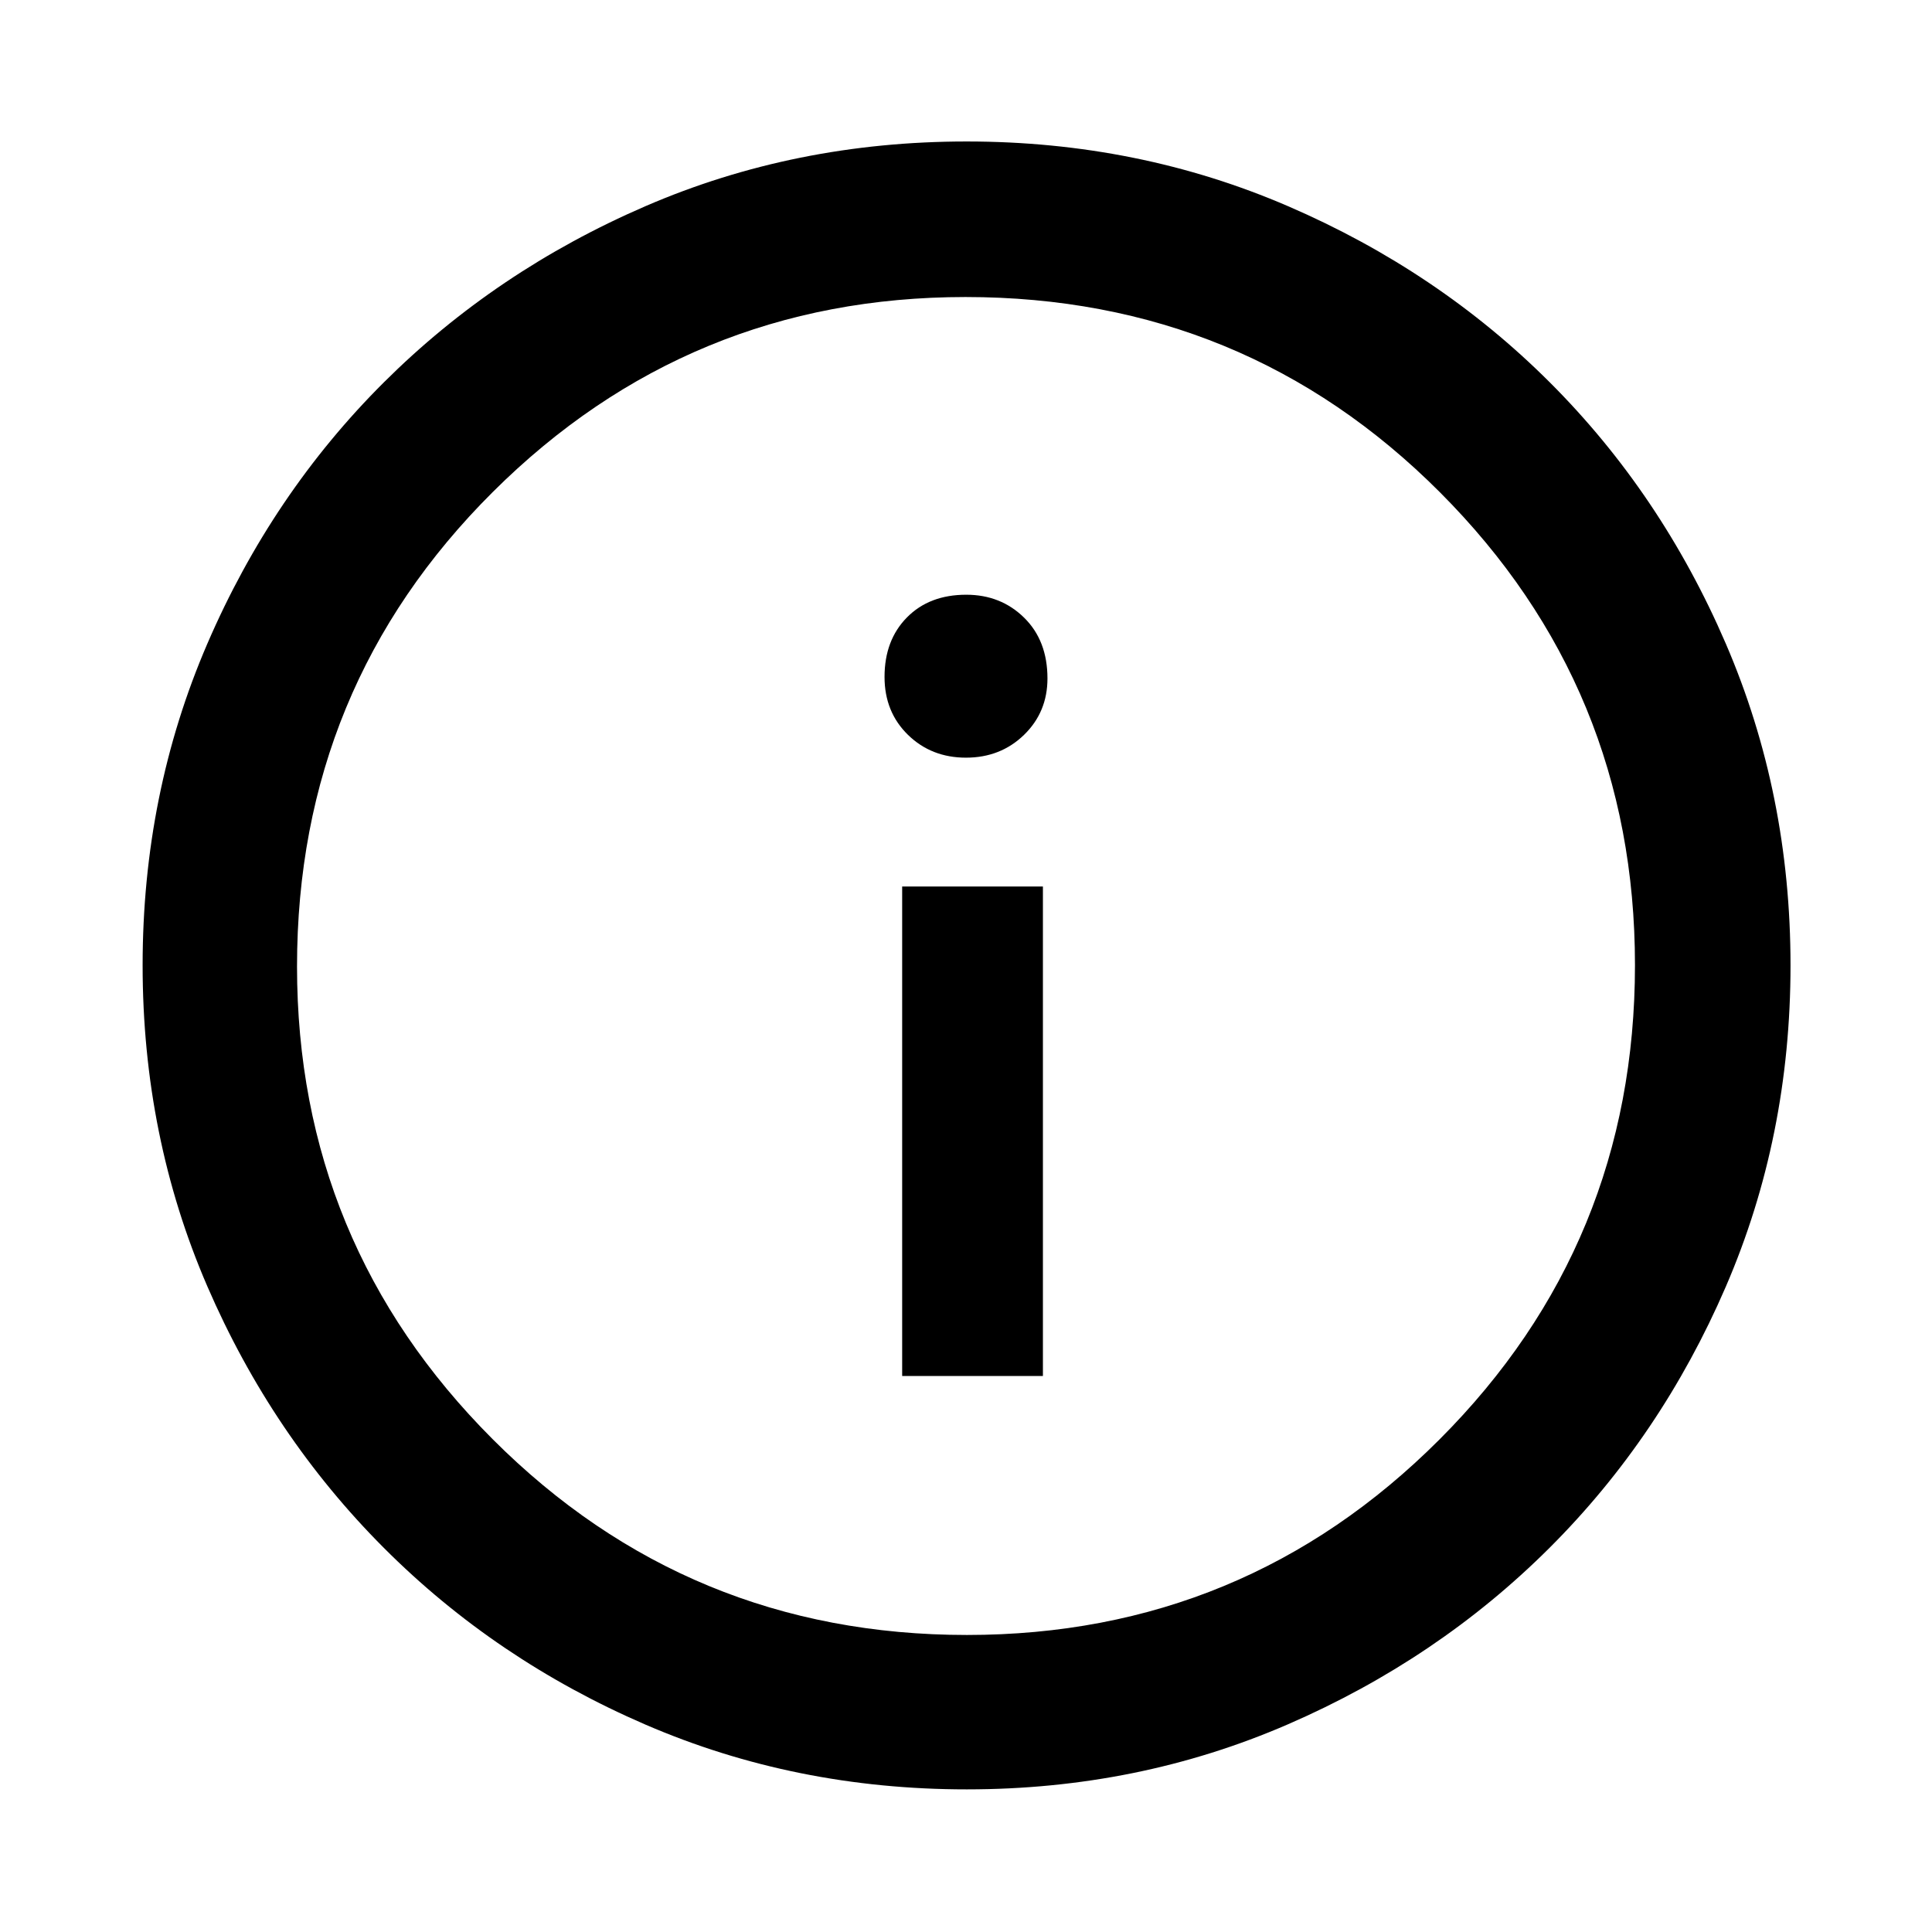 <svg xmlns="http://www.w3.org/2000/svg" height="48" viewBox="0 -960 960 960" width="48"><path d="M448.28-276.28h69.94V-519.5h-69.94v243.22Zm31.7-307.24q17.19 0 28.85-11.32 11.65-11.32 11.65-28.05 0-18.8-11.6-30.19-11.61-11.4-28.76-11.4-18.36 0-29.48 11.29-11.12 11.29-11.12 29.55 0 17.41 11.63 28.77 11.63 11.35 28.83 11.35Zm.43 512.65q-85.18 0-159.64-32.16-74.46-32.16-130.03-87.83-55.58-55.68-87.73-130-32.14-74.32-32.14-159.5 0-85.26 32.16-159.79 32.16-74.54 87.74-129.89 55.59-55.36 129.95-87.51 74.37-32.15 159.59-32.15 85.31 0 159.92 32.24 74.6 32.24 129.91 87.5t87.43 129.84q32.13 74.58 32.13 159.79 0 85.25-32.16 159.7-32.17 74.46-87.62 129.78-55.46 55.32-129.94 87.65-74.48 32.33-159.57 32.33Zm.06-76.72q137.77 0 234.86-97.2 97.08-97.19 97.08-235.68 0-137.77-96.86-234.86-96.87-97.08-235.8-97.08-137.55 0-234.86 96.86-97.3 96.87-97.3 235.8 0 137.55 97.2 234.86 97.19 97.3 235.68 97.3ZM480-480Z"/></svg>